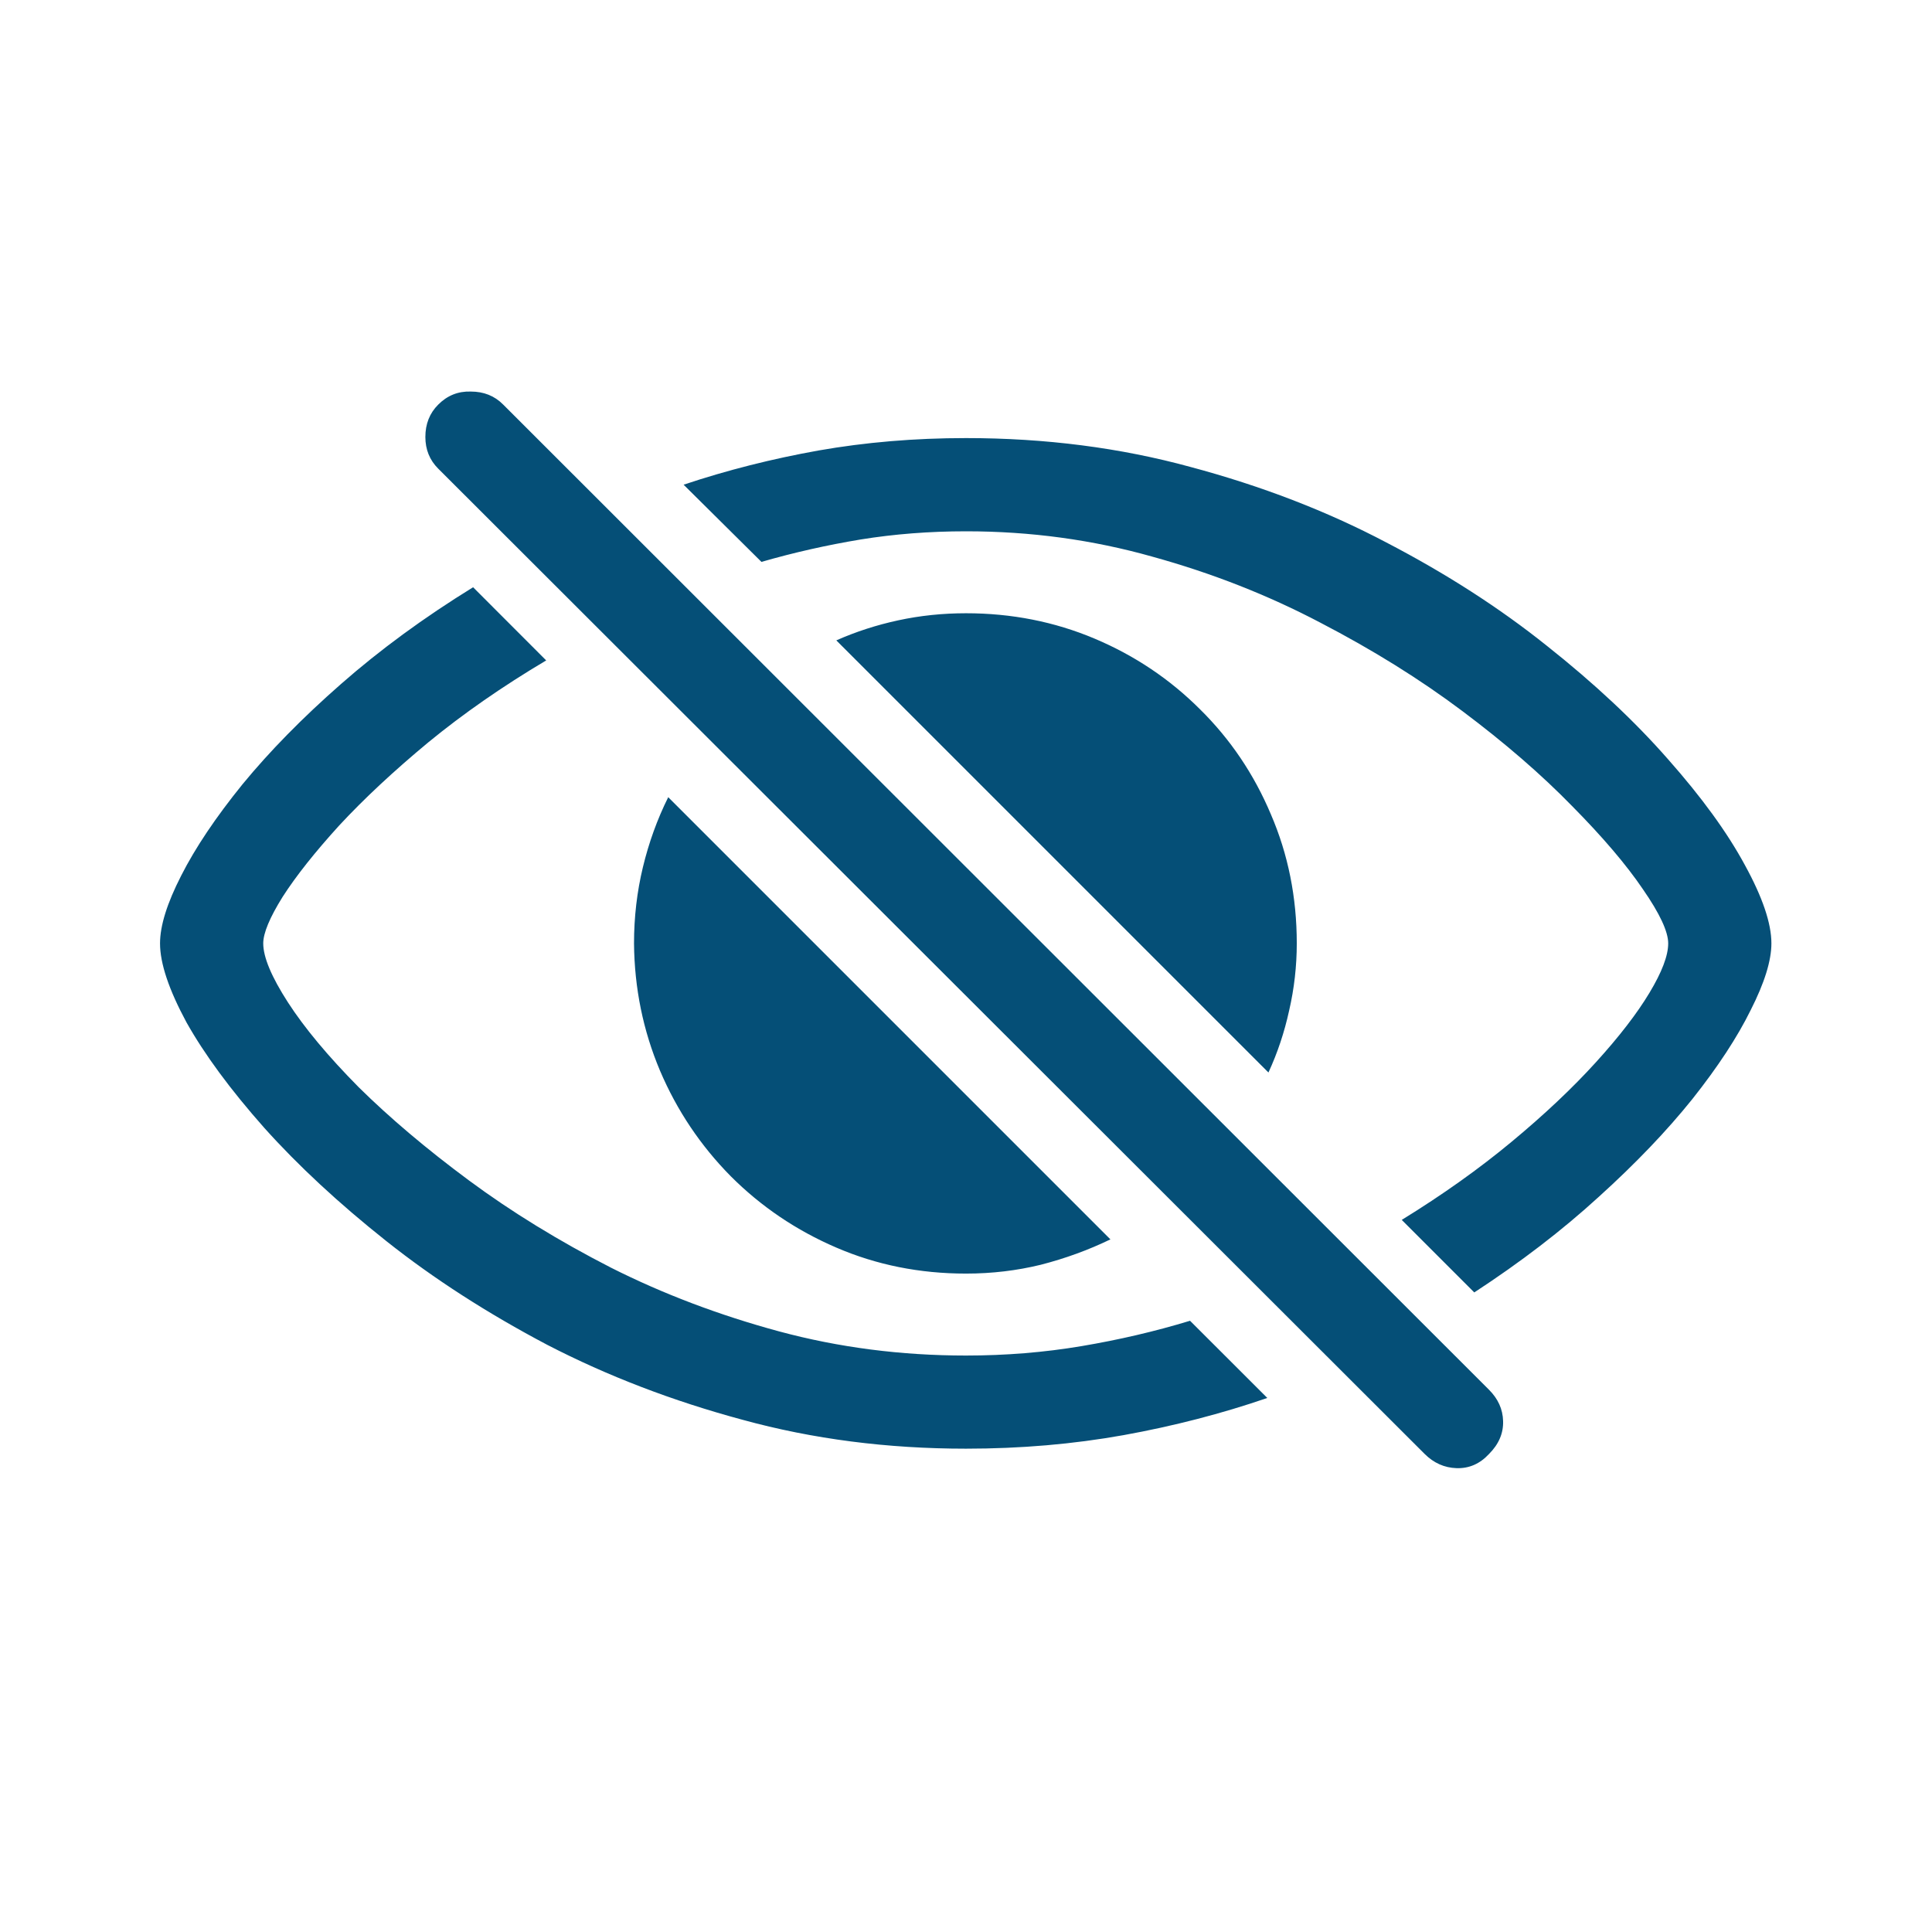 <svg width="24" height="24" viewBox="0 0 24 24" fill="none" xmlns="http://www.w3.org/2000/svg">
<path d="M12 17.996C11.023 17.996 10.098 17.877 9.224 17.637C8.355 17.403 7.547 17.093 6.8 16.707C6.058 16.316 5.391 15.887 4.8 15.418C4.209 14.949 3.704 14.48 3.284 14.012C2.864 13.538 2.542 13.101 2.317 12.701C2.098 12.295 1.988 11.968 1.988 11.719C1.988 11.499 2.076 11.219 2.251 10.877C2.427 10.53 2.681 10.152 3.013 9.742C3.35 9.332 3.758 8.916 4.236 8.497C4.72 8.072 5.267 7.671 5.877 7.295L6.785 8.204C6.243 8.526 5.755 8.865 5.32 9.222C4.891 9.578 4.522 9.922 4.214 10.254C3.912 10.586 3.677 10.882 3.511 11.141C3.35 11.399 3.27 11.592 3.27 11.719C3.27 11.89 3.372 12.134 3.577 12.452C3.782 12.769 4.075 13.121 4.456 13.506C4.842 13.887 5.298 14.273 5.826 14.664C6.353 15.054 6.941 15.415 7.591 15.748C8.24 16.075 8.936 16.338 9.678 16.539C10.42 16.739 11.194 16.839 12 16.839C12.493 16.839 12.972 16.8 13.435 16.722C13.899 16.644 14.349 16.539 14.783 16.407L15.743 17.366C15.176 17.561 14.581 17.715 13.956 17.828C13.331 17.94 12.679 17.996 12 17.996ZM12 5.442C12.986 5.442 13.916 5.562 14.79 5.801C15.669 6.036 16.48 6.348 17.222 6.739C17.964 7.125 18.628 7.552 19.214 8.021C19.805 8.489 20.308 8.96 20.723 9.434C21.138 9.903 21.456 10.34 21.675 10.745C21.895 11.146 22.005 11.47 22.005 11.719C22.005 11.934 21.919 12.21 21.748 12.547C21.582 12.884 21.341 13.252 21.023 13.653C20.706 14.048 20.318 14.454 19.859 14.869C19.405 15.284 18.89 15.679 18.314 16.055L17.413 15.154C17.92 14.842 18.377 14.517 18.782 14.18C19.188 13.843 19.534 13.516 19.822 13.199C20.115 12.877 20.337 12.588 20.489 12.335C20.645 12.076 20.723 11.871 20.723 11.719C20.723 11.573 20.618 11.348 20.408 11.045C20.203 10.743 19.91 10.398 19.529 10.013C19.148 9.622 18.694 9.229 18.167 8.834C17.64 8.438 17.051 8.072 16.402 7.735C15.752 7.393 15.057 7.12 14.315 6.915C13.572 6.705 12.801 6.6 12 6.6C11.546 6.6 11.109 6.634 10.689 6.702C10.274 6.771 9.864 6.863 9.459 6.98L8.492 6.021C9.034 5.84 9.593 5.699 10.169 5.596C10.75 5.494 11.36 5.442 12 5.442ZM12 15.821C11.424 15.821 10.887 15.713 10.389 15.498C9.891 15.284 9.454 14.988 9.078 14.612C8.702 14.231 8.409 13.794 8.199 13.301C7.989 12.803 7.881 12.276 7.876 11.719C7.876 11.392 7.913 11.077 7.986 10.774C8.06 10.467 8.165 10.176 8.301 9.903L13.794 15.396C13.521 15.528 13.233 15.633 12.93 15.711C12.632 15.784 12.322 15.821 12 15.821ZM15.757 13.323L10.389 7.955C10.633 7.847 10.889 7.764 11.158 7.706C11.431 7.647 11.712 7.618 12 7.618C12.566 7.618 13.099 7.723 13.597 7.933C14.095 8.143 14.532 8.436 14.908 8.812C15.284 9.183 15.577 9.617 15.787 10.115C16.002 10.613 16.109 11.148 16.109 11.719C16.109 12.002 16.077 12.281 16.014 12.554C15.955 12.823 15.87 13.079 15.757 13.323ZM17.698 18.062L5.445 5.823C5.337 5.716 5.284 5.584 5.284 5.428C5.284 5.267 5.337 5.132 5.445 5.025C5.557 4.913 5.691 4.859 5.848 4.864C6.009 4.864 6.143 4.917 6.25 5.025L18.497 17.264C18.609 17.376 18.668 17.505 18.672 17.652C18.677 17.803 18.619 17.94 18.497 18.062C18.384 18.184 18.25 18.243 18.094 18.238C17.942 18.233 17.811 18.174 17.698 18.062Z" fill="#054F77"/>
</svg>
